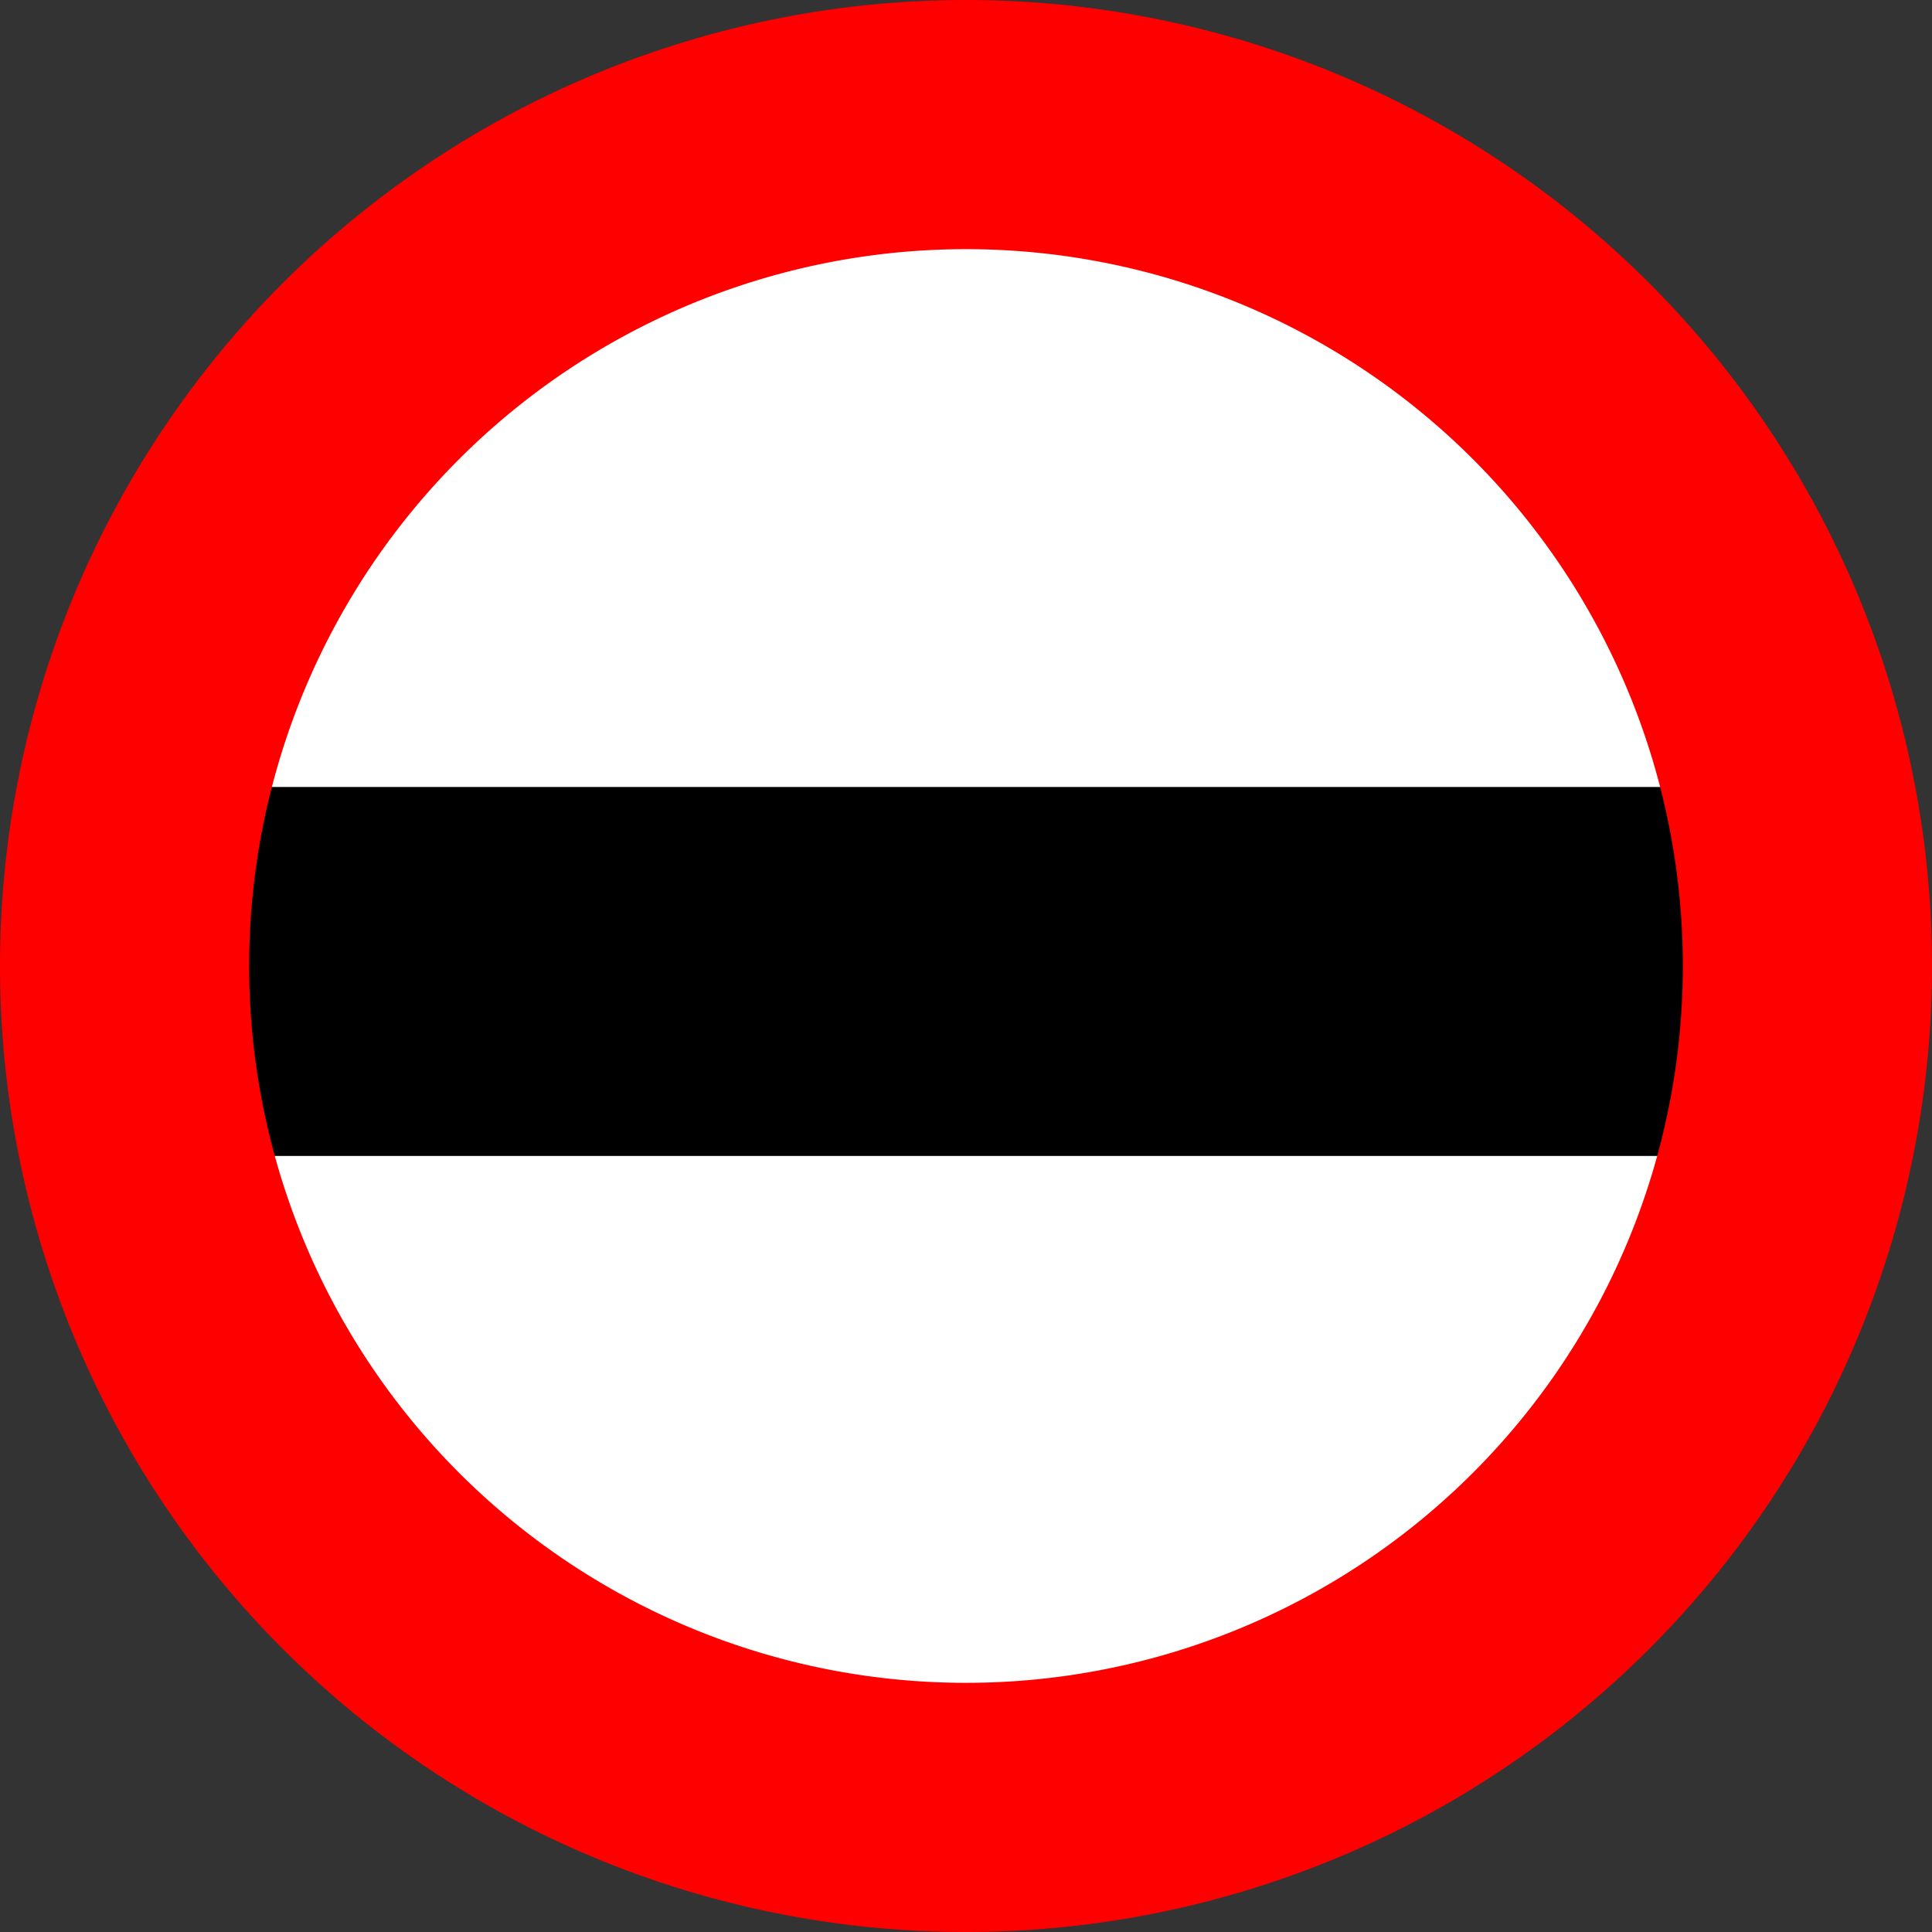 <?xml version="1.0" encoding="UTF-8" standalone="no"?>
<!-- Created with Inkscape (http://www.inkscape.org/) -->

<svg
   xmlns:dc="http://purl.org/dc/elements/1.1/"
   xmlns:cc="http://creativecommons.org/ns#"
   xmlns:rdf="http://www.w3.org/1999/02/22-rdf-syntax-ns#"
   xmlns:svg="http://www.w3.org/2000/svg"
   xmlns="http://www.w3.org/2000/svg"
   xmlns:sodipodi="http://sodipodi.sourceforge.net/DTD/sodipodi-0.dtd"
   xmlns:inkscape="http://www.inkscape.org/namespaces/inkscape"
   width="32"
   height="32"
   viewBox="0 0 32 32"
   id="svg2"
   version="1.1"
   inkscape:version="0.91 r13725"
   sodipodi:docname="border.svg">
  <rect x="0" y="0" width="32" height="32" fill="#333333" stroke="none"/>
  <defs
     id="defs4" />
  <sodipodi:namedview
     id="base"
     pagecolor="#ffffff"
     bordercolor="#666666"
     borderopacity="1.0"
     inkscape:pageopacity="0.0"
     inkscape:pageshadow="2"
     inkscape:zoom="7.9195959"
     inkscape:cx="17.67177"
     inkscape:cy="20.966915"
     inkscape:document-units="px"
     inkscape:current-layer="layer1"
     showgrid="false"
     units="px"
     inkscape:window-width="1366"
     inkscape:window-height="719"
     inkscape:window-x="0"
     inkscape:window-y="25"
     inkscape:window-maximized="1" />
  <g
     inkscape:label="Ebene 1"
     inkscape:groupmode="layer"
     id="layer1"
     transform="translate(0,-1020.362)">
    <path
       style="fill:#ffffff;fill-opacity:1;stroke:none;stroke-width:2.872;stroke-miterlimit:4;stroke-dasharray:none;stroke-opacity:1"
       d="M 28.11,1036.362 A 12.11,12.11 0 0 1 16,1048.473 12.11,12.11 0 0 1 3.89,1036.362 12.11,12.11 0 0 1 16,1024.252 a 12.11,12.11 0 0 1 12.11,12.11 z"
       id="circle4140"
       inkscape:connector-curvature="0" />
    <path
       style="fill:#000000;fill-opacity:1;stroke:none;stroke-width:3;stroke-miterlimit:4;stroke-dasharray:none;stroke-opacity:1"
       d="m 1.894,1033.397 27.779,0 0,6.111 -27.779,0 z"
       id="rect4138"
       inkscape:connector-curvature="0" />
    <path
       style="fill:#ff0000;fill-opacity:1;stroke:none;stroke-width:2.872;stroke-miterlimit:4;stroke-dasharray:none;stroke-opacity:1"
       d="M 16 0 A 16 16 0 0 0 0 16 A 16 16 0 0 0 16 32 A 16 16 0 0 0 32 16 A 16 16 0 0 0 16 0 z M 16 4.127 A 11.873 11.873 0 0 1 27.873 16 A 11.873 11.873 0 0 1 16 27.873 A 11.873 11.873 0 0 1 4.127 16 A 11.873 11.873 0 0 1 16 4.127 z "
       transform="translate(0,1020.362)"
       id="path4136" />
  </g>
</svg>
